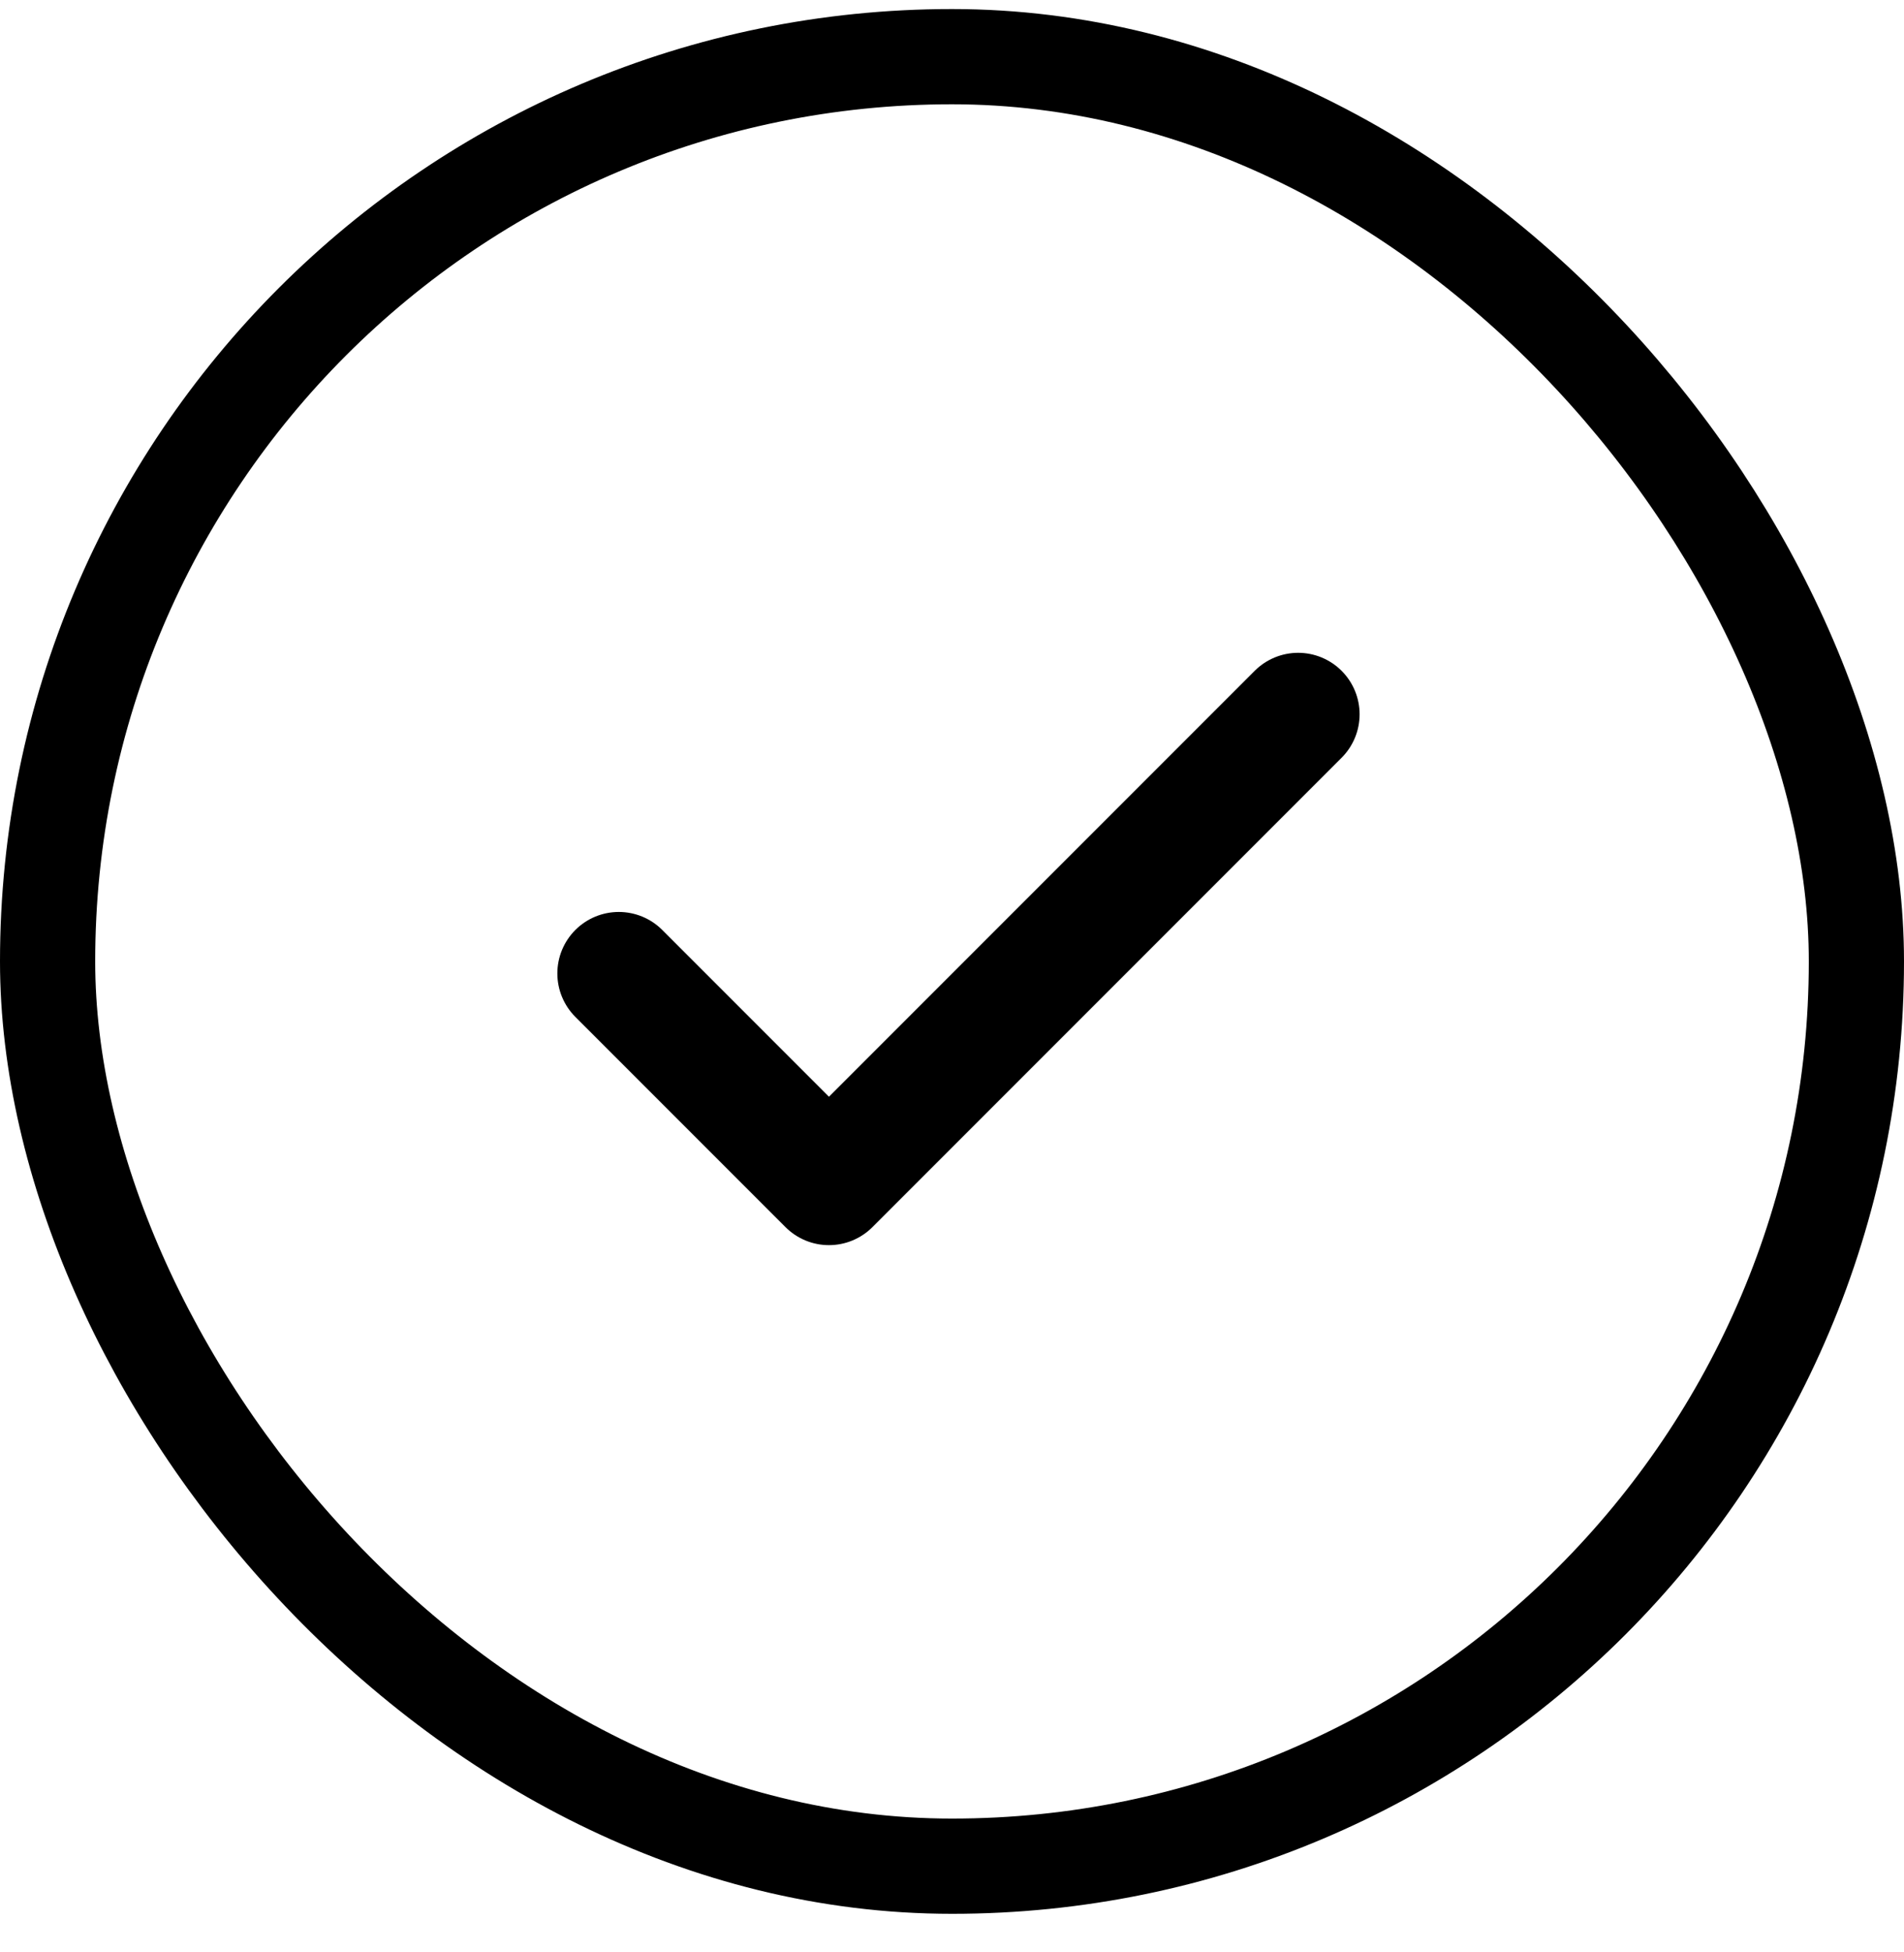 <svg width="40" height="41" viewBox="0 0 40 41" fill="none" xmlns="http://www.w3.org/2000/svg">
<rect x="1" y="1.19" width="38" height="38" rx="19" stroke="black" stroke-width="2"/>
<path d="M13 20.442L17.415 24.857L27.272 15" stroke="black" stroke-width="2.582" stroke-linecap="round" stroke-linejoin="round"/>
</svg>
